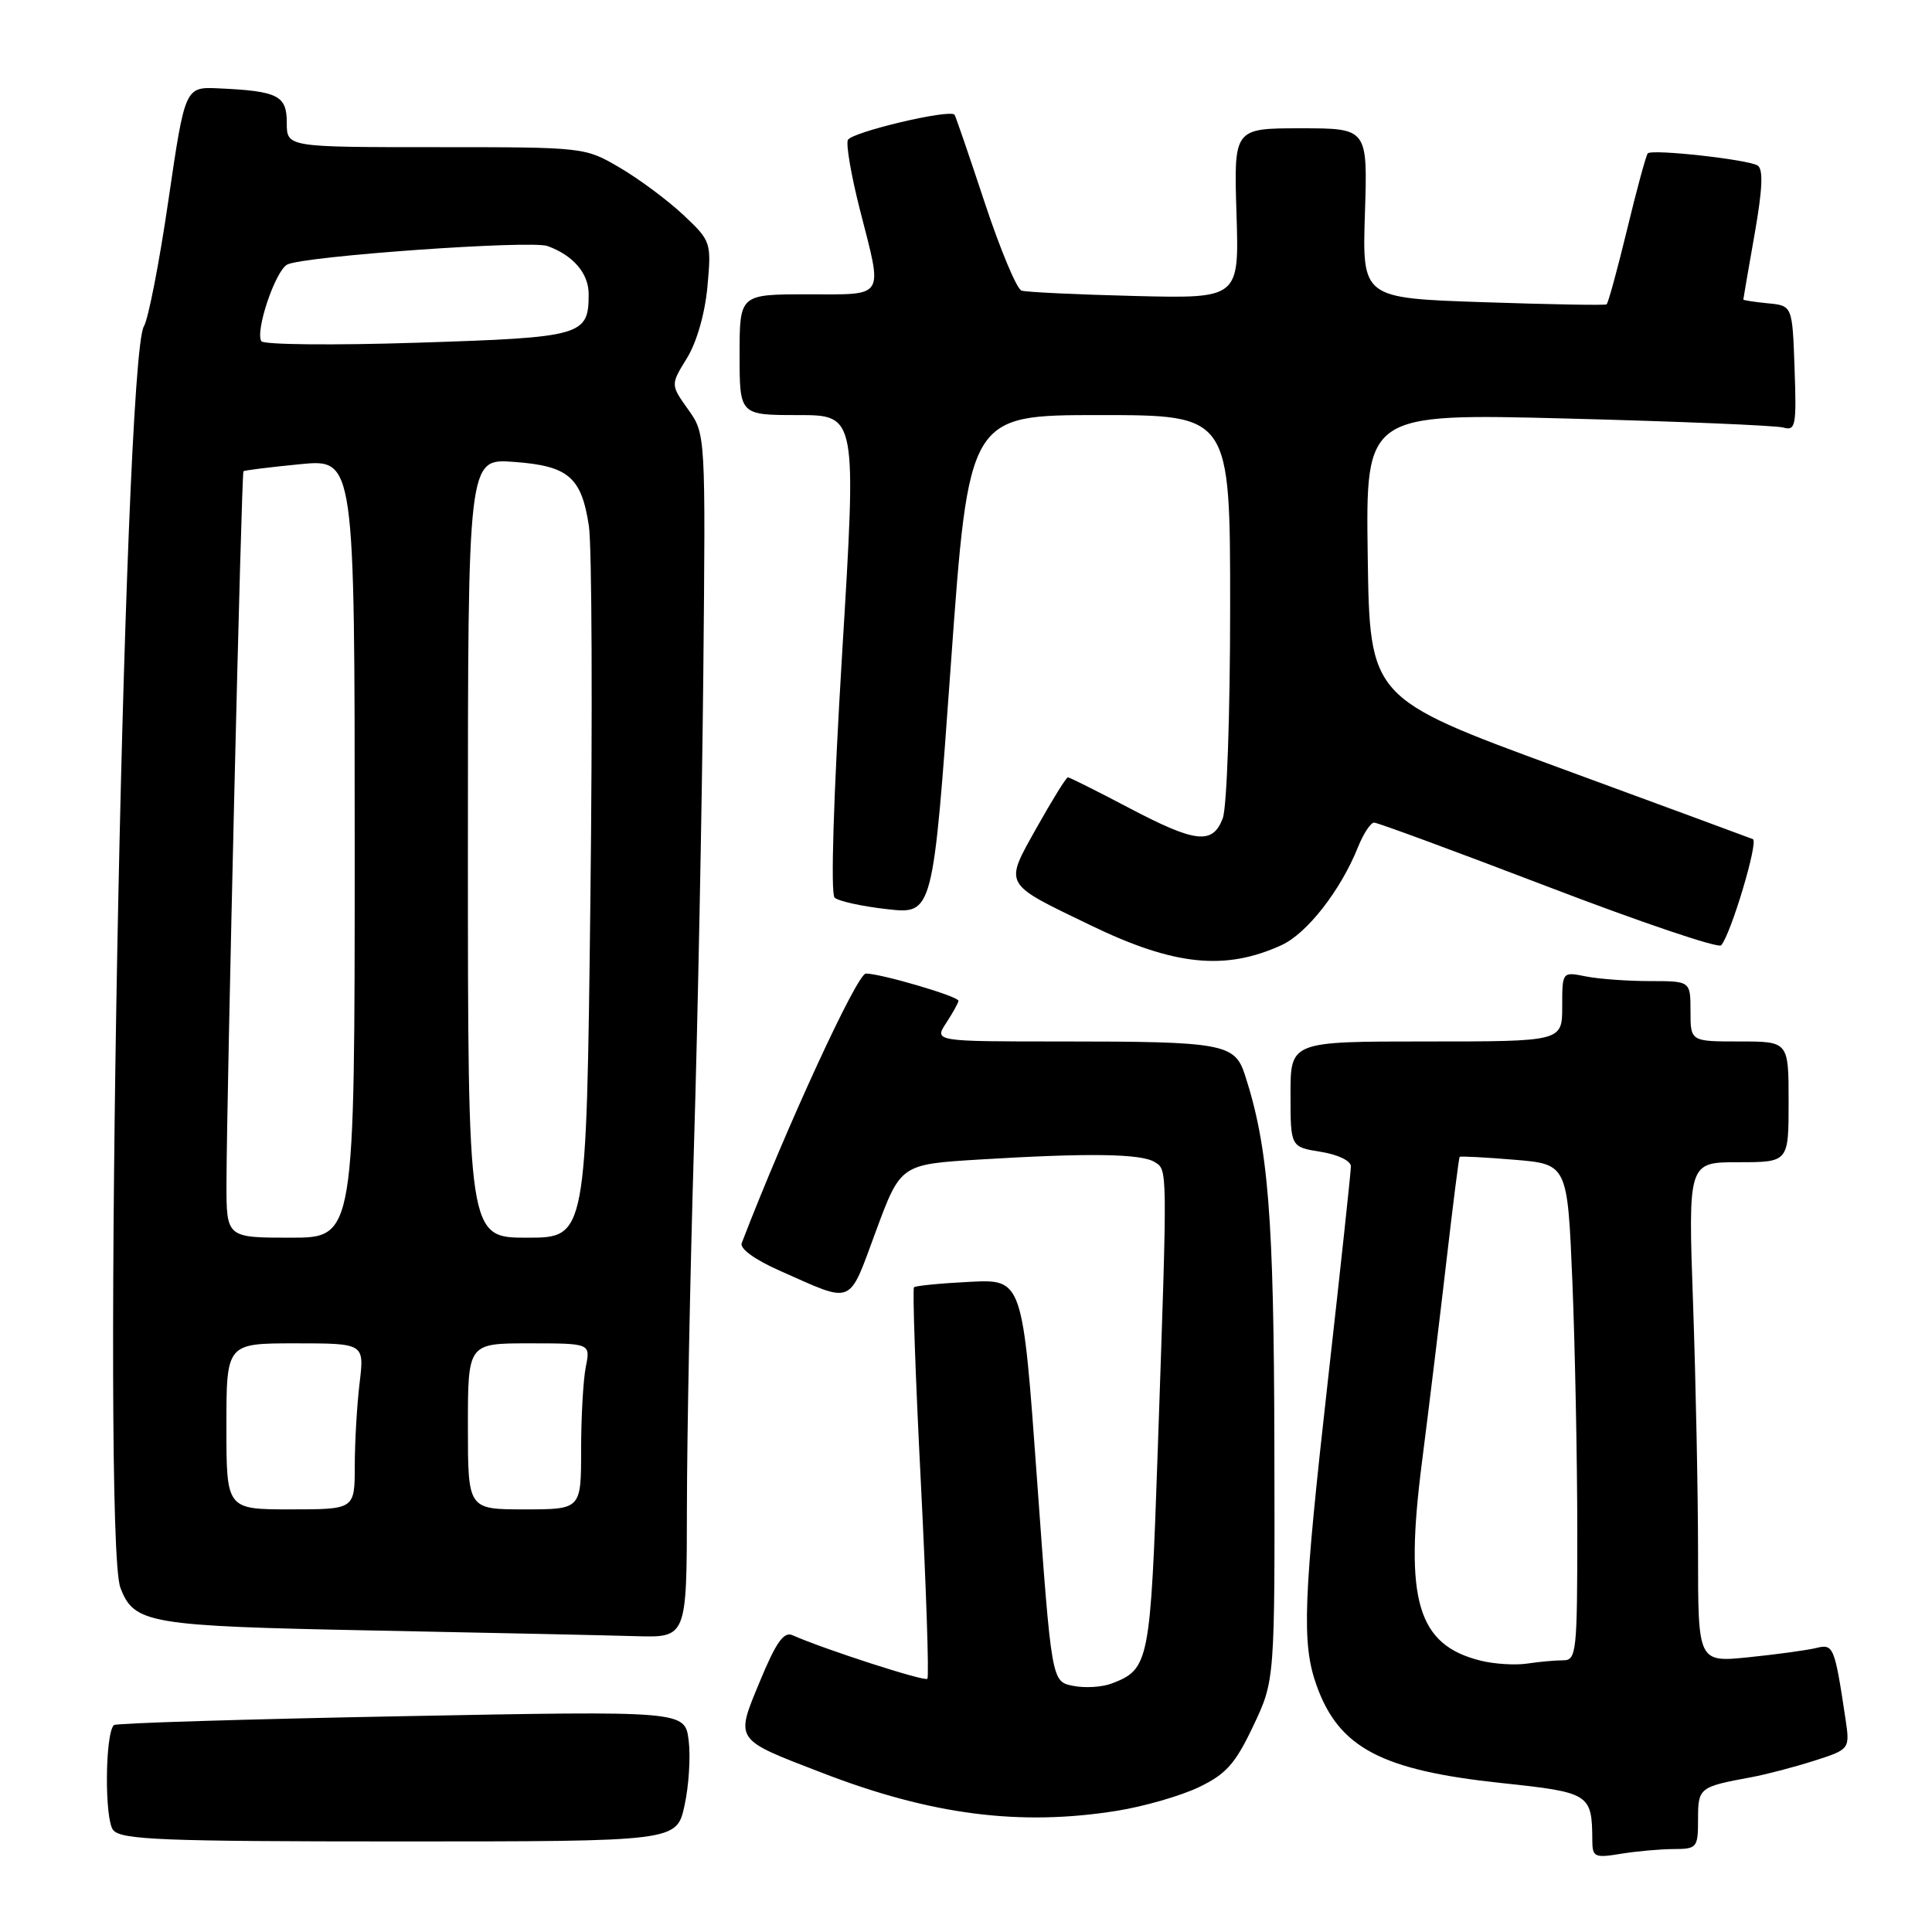 <?xml version="1.0" encoding="UTF-8" standalone="no"?>
<!DOCTYPE svg PUBLIC "-//W3C//DTD SVG 1.1//EN" "http://www.w3.org/Graphics/SVG/1.1/DTD/svg11.dtd" >
<svg xmlns="http://www.w3.org/2000/svg" xmlns:xlink="http://www.w3.org/1999/xlink" version="1.1" viewBox="0 0 256 256">
 <g >
 <path fill="currentColor"
d=" M 221.75 245.01 C 224.86 245.00 225.00 244.84 225.00 241.07 C 225.00 236.88 225.15 236.77 232.00 235.50 C 233.93 235.15 237.67 234.17 240.32 233.33 C 245.14 231.79 245.14 231.79 244.52 227.65 C 243.09 218.14 242.94 217.80 240.65 218.37 C 239.47 218.66 235.46 219.21 231.75 219.59 C 225.00 220.28 225.00 220.28 225.00 205.89 C 225.00 197.97 224.70 183.06 224.34 172.75 C 223.68 154.00 223.68 154.00 230.34 154.00 C 237.00 154.00 237.00 154.00 237.00 146.00 C 237.00 138.00 237.00 138.00 230.50 138.00 C 224.00 138.00 224.00 138.00 224.00 134.00 C 224.00 130.00 224.00 130.00 218.63 130.00 C 215.67 130.00 211.84 129.72 210.13 129.38 C 207.00 128.75 207.00 128.75 207.00 133.38 C 207.00 138.00 207.00 138.00 189.00 138.00 C 171.00 138.00 171.00 138.00 171.00 144.99 C 171.00 151.98 171.00 151.98 175.00 152.62 C 177.27 152.98 179.00 153.81 179.00 154.55 C 179.00 155.26 177.65 167.84 176.00 182.50 C 172.67 212.07 172.46 217.73 174.45 223.32 C 177.40 231.59 183.04 234.57 198.94 236.26 C 210.69 237.51 210.95 237.67 210.99 243.88 C 211.00 246.07 211.30 246.21 214.75 245.64 C 216.81 245.30 219.96 245.02 221.75 245.01 Z  M 90.70 239.25 C 91.28 236.64 91.52 232.74 91.25 230.60 C 90.75 226.69 90.75 226.69 53.15 227.41 C 32.47 227.80 15.34 228.33 15.09 228.58 C 13.91 229.76 13.84 241.10 15.00 242.50 C 16.06 243.78 21.57 244.00 52.95 244.00 C 89.66 244.00 89.66 244.00 90.70 239.25 Z  M 148.00 239.94 C 151.57 239.37 156.46 237.96 158.86 236.81 C 162.48 235.07 163.70 233.69 166.07 228.68 C 168.93 222.65 168.93 222.65 168.86 191.57 C 168.80 161.16 168.07 151.97 164.94 142.37 C 163.61 138.29 162.00 138.00 140.76 138.00 C 123.77 138.00 123.77 138.00 125.38 135.54 C 126.27 134.18 127.00 132.86 127.00 132.61 C 127.00 132.02 116.71 129.00 114.73 129.00 C 113.57 129.00 104.16 149.43 98.28 164.72 C 98.00 165.45 100.03 166.92 103.31 168.37 C 113.24 172.77 112.36 173.13 116.05 163.17 C 119.34 154.28 119.34 154.28 129.83 153.64 C 144.25 152.76 151.23 152.86 153.00 153.98 C 154.72 155.07 154.71 154.22 153.41 192.10 C 152.44 220.35 152.28 221.18 147.29 223.08 C 146.03 223.56 143.73 223.70 142.17 223.38 C 139.34 222.82 139.34 222.82 137.42 196.16 C 135.50 169.50 135.50 169.50 128.50 169.85 C 124.65 170.04 121.32 170.37 121.11 170.57 C 120.90 170.78 121.30 182.44 122.02 196.48 C 122.73 210.53 123.12 222.21 122.88 222.45 C 122.50 222.84 109.11 218.50 105.00 216.67 C 103.86 216.16 102.82 217.64 100.71 222.74 C 97.41 230.71 97.20 230.39 108.96 234.92 C 123.38 240.49 135.16 242.00 148.00 239.94 Z  M 91.02 199.75 C 91.03 190.26 91.45 168.78 91.95 152.00 C 92.46 135.22 93.01 107.10 93.19 89.50 C 93.50 57.50 93.50 57.50 91.17 54.24 C 88.85 50.98 88.85 50.98 91.02 47.46 C 92.32 45.36 93.41 41.55 93.74 37.97 C 94.27 32.10 94.22 31.94 90.57 28.50 C 88.53 26.58 84.75 23.76 82.18 22.25 C 77.50 19.50 77.50 19.50 57.75 19.50 C 38.00 19.50 38.00 19.50 38.00 16.27 C 38.00 12.66 36.85 12.07 29.01 11.71 C 24.52 11.50 24.52 11.50 22.32 26.50 C 21.12 34.75 19.65 42.28 19.07 43.23 C 16.34 47.68 13.43 203.74 15.95 210.37 C 17.77 215.15 19.61 215.46 49.50 216.05 C 64.90 216.35 80.54 216.69 84.25 216.80 C 91.00 217.00 91.00 217.00 91.02 199.75 Z  M 169.80 125.24 C 173.19 123.69 177.65 117.97 179.94 112.25 C 180.66 110.46 181.62 109.00 182.08 109.00 C 182.54 109.00 192.92 112.83 205.15 117.51 C 217.37 122.19 227.68 125.68 228.06 125.26 C 229.35 123.82 233.03 111.51 232.27 111.19 C 231.85 111.02 220.25 106.74 206.50 101.69 C 181.50 92.50 181.50 92.50 181.23 73.64 C 180.96 54.77 180.96 54.77 207.73 55.46 C 222.45 55.84 235.31 56.38 236.29 56.65 C 237.93 57.12 238.06 56.43 237.79 48.83 C 237.50 40.50 237.50 40.50 234.25 40.19 C 232.46 40.01 231.00 39.79 231.00 39.69 C 231.00 39.58 231.67 35.70 232.49 31.05 C 233.55 25.03 233.66 22.41 232.89 21.93 C 231.60 21.13 218.93 19.73 218.34 20.32 C 218.12 20.55 216.88 25.08 215.60 30.40 C 214.31 35.72 213.09 40.19 212.88 40.33 C 212.67 40.47 205.30 40.34 196.50 40.04 C 180.50 39.50 180.50 39.50 180.86 28.25 C 181.22 17.00 181.22 17.00 172.35 17.00 C 163.49 17.00 163.49 17.00 163.84 28.28 C 164.20 39.56 164.20 39.56 150.35 39.22 C 142.73 39.03 135.99 38.71 135.36 38.51 C 134.73 38.31 132.53 33.05 130.47 26.82 C 128.41 20.60 126.62 15.37 126.48 15.20 C 125.84 14.42 112.73 17.53 112.34 18.56 C 112.09 19.20 112.81 23.35 113.94 27.78 C 116.99 39.72 117.44 39.00 107.00 39.00 C 98.00 39.00 98.00 39.00 98.00 47.00 C 98.00 55.00 98.00 55.00 105.75 55.00 C 113.51 55.00 113.51 55.00 111.59 86.54 C 110.44 105.48 110.04 118.42 110.59 118.94 C 111.09 119.41 114.23 120.10 117.56 120.47 C 123.62 121.15 123.62 121.15 125.99 88.08 C 128.37 55.00 128.37 55.00 145.68 55.00 C 163.00 55.00 163.00 55.00 163.00 80.43 C 163.00 94.54 162.57 107.01 162.02 108.43 C 160.68 111.96 158.44 111.71 149.50 107.00 C 145.32 104.80 141.72 103.00 141.50 103.00 C 141.28 103.00 139.43 105.99 137.38 109.64 C 133.04 117.42 132.78 116.94 144.56 122.63 C 155.59 127.96 162.33 128.65 169.80 125.24 Z  M 196.21 220.05 C 187.81 217.97 186.06 212.08 188.42 193.72 C 189.35 186.45 190.81 174.43 191.67 167.00 C 192.53 159.57 193.31 153.41 193.41 153.29 C 193.51 153.18 196.76 153.35 200.64 153.67 C 207.70 154.26 207.70 154.26 208.35 169.88 C 208.70 178.47 208.99 193.26 209.00 202.75 C 209.00 218.95 208.89 220.00 207.12 220.00 C 206.09 220.00 203.96 220.19 202.38 220.43 C 200.79 220.67 198.02 220.50 196.21 220.05 Z  M 30.00 189.00 C 30.00 178.00 30.00 178.00 39.14 178.00 C 48.28 178.00 48.28 178.00 47.65 183.25 C 47.30 186.14 47.01 191.09 47.01 194.25 C 47.00 200.00 47.00 200.00 38.50 200.00 C 30.00 200.00 30.00 200.00 30.00 189.00 Z  M 62.00 189.00 C 62.00 178.00 62.00 178.00 70.12 178.00 C 78.25 178.00 78.25 178.00 77.62 181.12 C 77.28 182.84 77.00 187.79 77.00 192.12 C 77.00 200.00 77.00 200.00 69.50 200.00 C 62.00 200.00 62.00 200.00 62.00 189.00 Z  M 30.01 156.75 C 30.04 144.88 31.99 62.67 32.26 62.44 C 32.39 62.32 35.76 61.90 39.75 61.51 C 47.00 60.80 47.00 60.80 47.00 112.40 C 47.00 164.00 47.00 164.00 38.50 164.00 C 30.00 164.00 30.00 164.00 30.01 156.75 Z  M 62.00 112.38 C 62.00 60.76 62.00 60.76 68.03 61.20 C 75.31 61.72 77.04 63.19 78.03 69.68 C 78.43 72.33 78.52 94.64 78.23 119.25 C 77.70 164.00 77.70 164.00 69.85 164.00 C 62.00 164.00 62.00 164.00 62.00 112.38 Z  M 34.63 45.21 C 33.79 43.85 36.50 35.85 38.07 35.05 C 40.25 33.94 70.30 31.80 72.54 32.60 C 75.94 33.82 78.00 36.22 78.00 38.96 C 78.00 44.49 77.21 44.71 55.33 45.41 C 44.23 45.77 34.92 45.68 34.63 45.21 Z "/>
</g>
</svg>